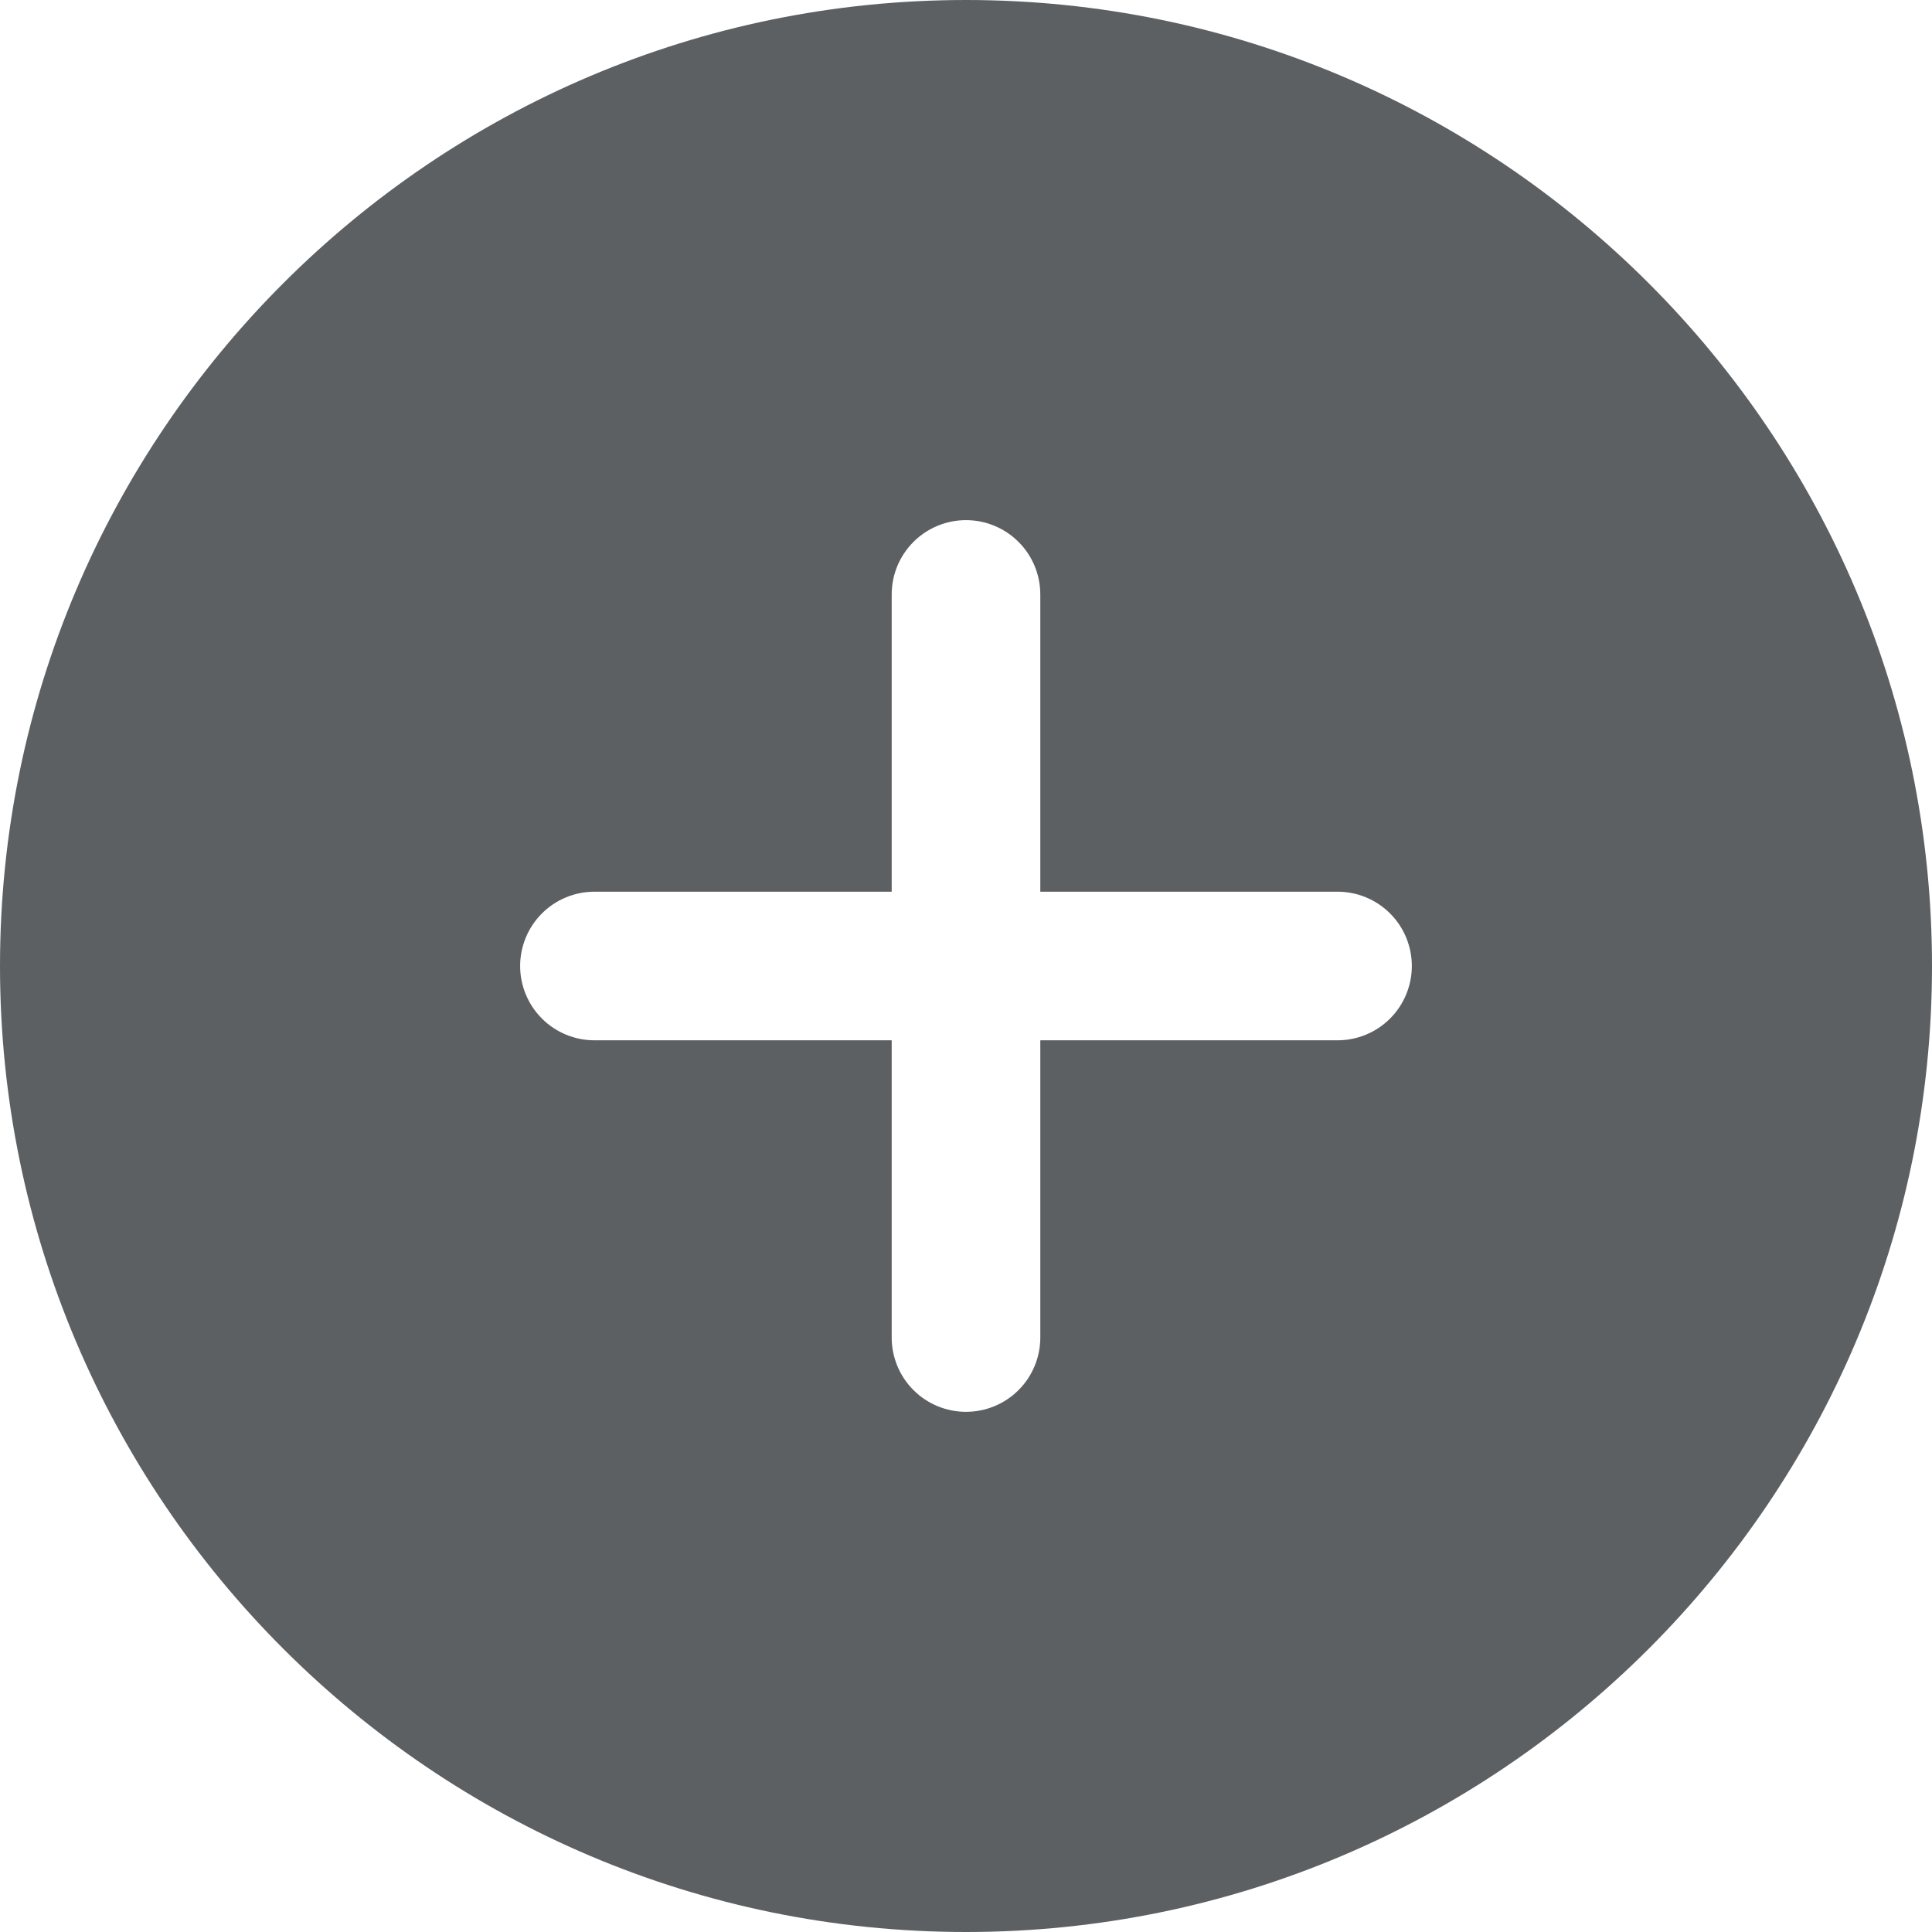 <svg width="50" height="50" viewBox="0 0 50 50" fill="none" xmlns="http://www.w3.org/2000/svg">
<path d="M25 0C11.215 0 0 11.215 0 25C0 38.785 11.215 50 25 50C38.785 50 50 38.785 50 25C50 11.215 38.785 0 25 0ZM34.615 26.923H26.923V34.615C26.923 35.125 26.721 35.615 26.36 35.975C25.999 36.336 25.51 36.538 25 36.538C24.49 36.538 24.001 36.336 23.64 35.975C23.279 35.615 23.077 35.125 23.077 34.615V26.923H15.385C14.875 26.923 14.385 26.721 14.025 26.36C13.664 25.999 13.461 25.51 13.461 25C13.461 24.49 13.664 24.001 14.025 23.64C14.385 23.279 14.875 23.077 15.385 23.077H23.077V15.385C23.077 14.875 23.279 14.385 23.64 14.025C24.001 13.664 24.49 13.461 25 13.461C25.51 13.461 25.999 13.664 26.36 14.025C26.721 14.385 26.923 14.875 26.923 15.385V23.077H34.615C35.125 23.077 35.615 23.279 35.975 23.64C36.336 24.001 36.538 24.49 36.538 25C36.538 25.51 36.336 25.999 35.975 26.36C35.615 26.721 35.125 26.923 34.615 26.923Z" fill="#5C6062"/>
</svg>
